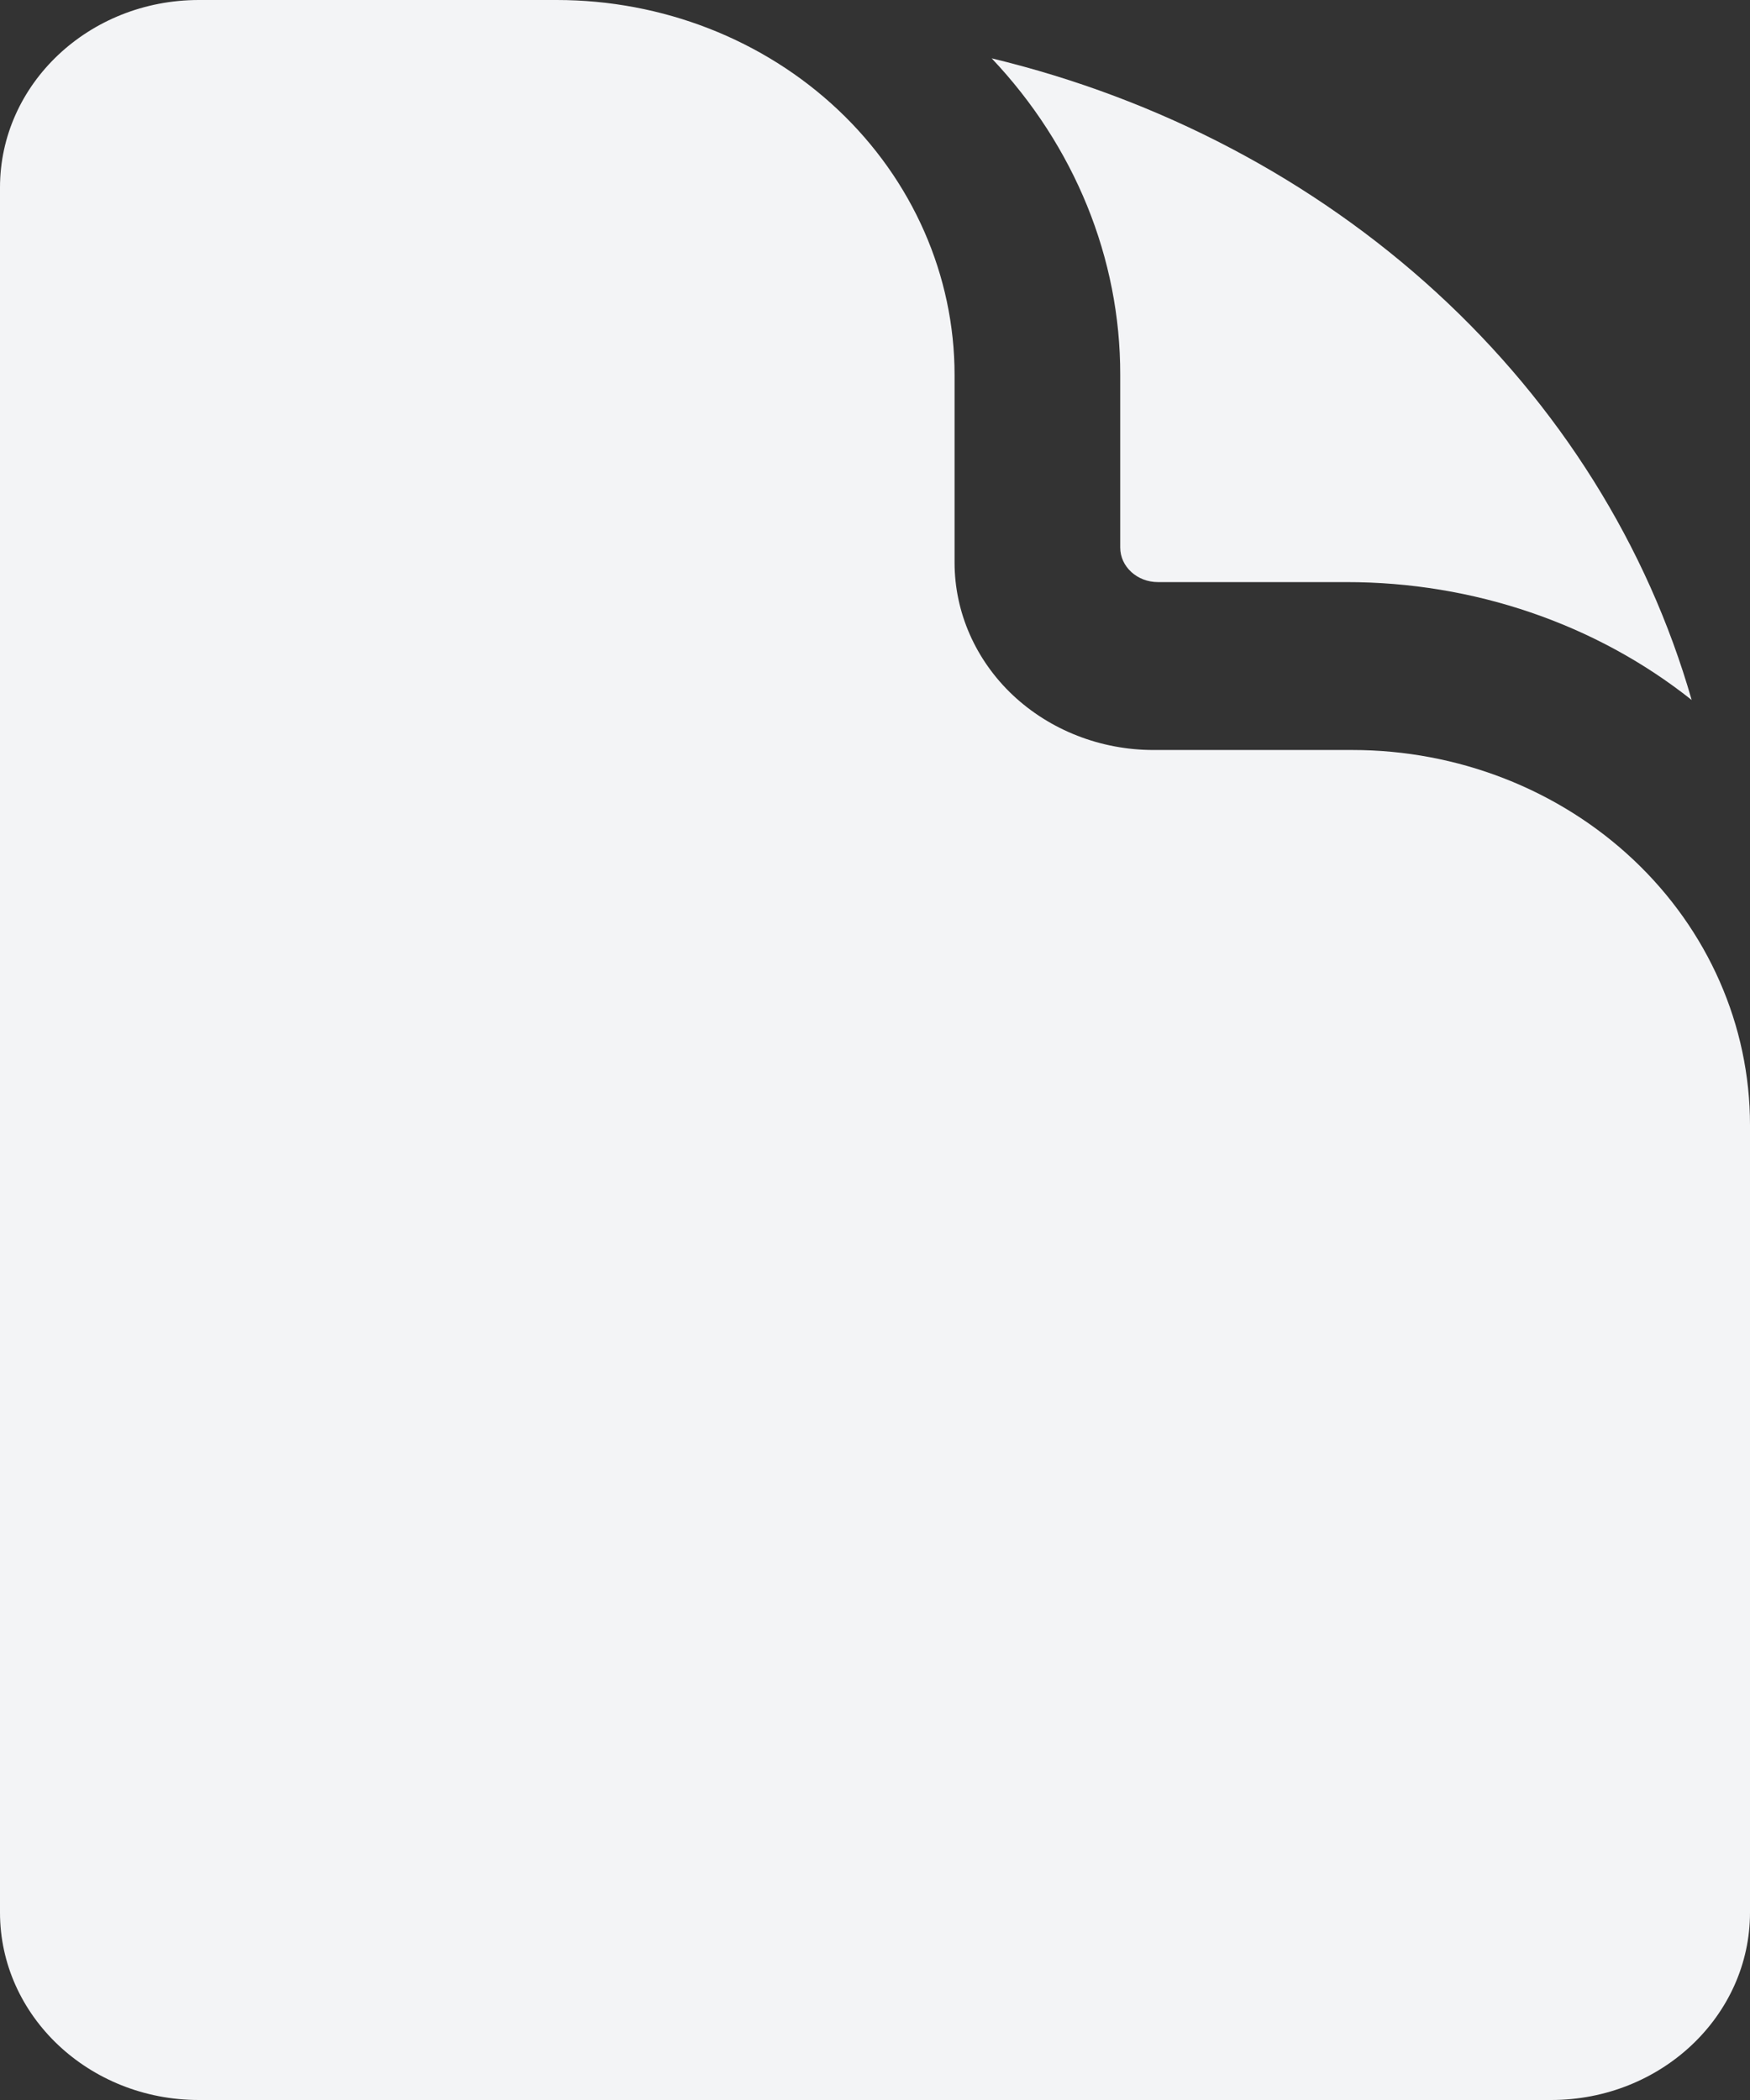 <svg width="30" height="36" viewBox="0 0 30 36" fill="none" xmlns="http://www.w3.org/2000/svg">
    <rect x="0" y="0" width="30" height="36" fill="#333333" stroke="none"/>
    <path d="M3.409 0C1.525 0 0 1.44 0 3.214V32.786C0 34.56 1.527 36 3.409 36H26.591C28.473 36 30 34.56 30 32.786V19.286C30 17.581 29.282 15.946 28.003 14.74C26.724 13.534 24.99 12.857 23.182 12.857H19.773C18.869 12.857 18.002 12.518 17.362 11.916C16.723 11.313 16.364 10.495 16.364 9.643V6.429C16.364 4.724 15.645 3.088 14.367 1.883C13.088 0.677 11.354 0 9.545 0H3.409Z" fill="#F3F4F6"/>
    <path d="M17 1C18.424 2.505 19.207 4.432 19.204 6.425V9.387C19.204 9.714 19.494 9.979 19.851 9.979H23.082C25.256 9.977 27.358 10.694 29 12C28.242 9.357 26.731 6.945 24.623 5.012C22.514 3.08 19.884 1.695 17 1Z" fill="#F3F4F6"/>
</svg>
